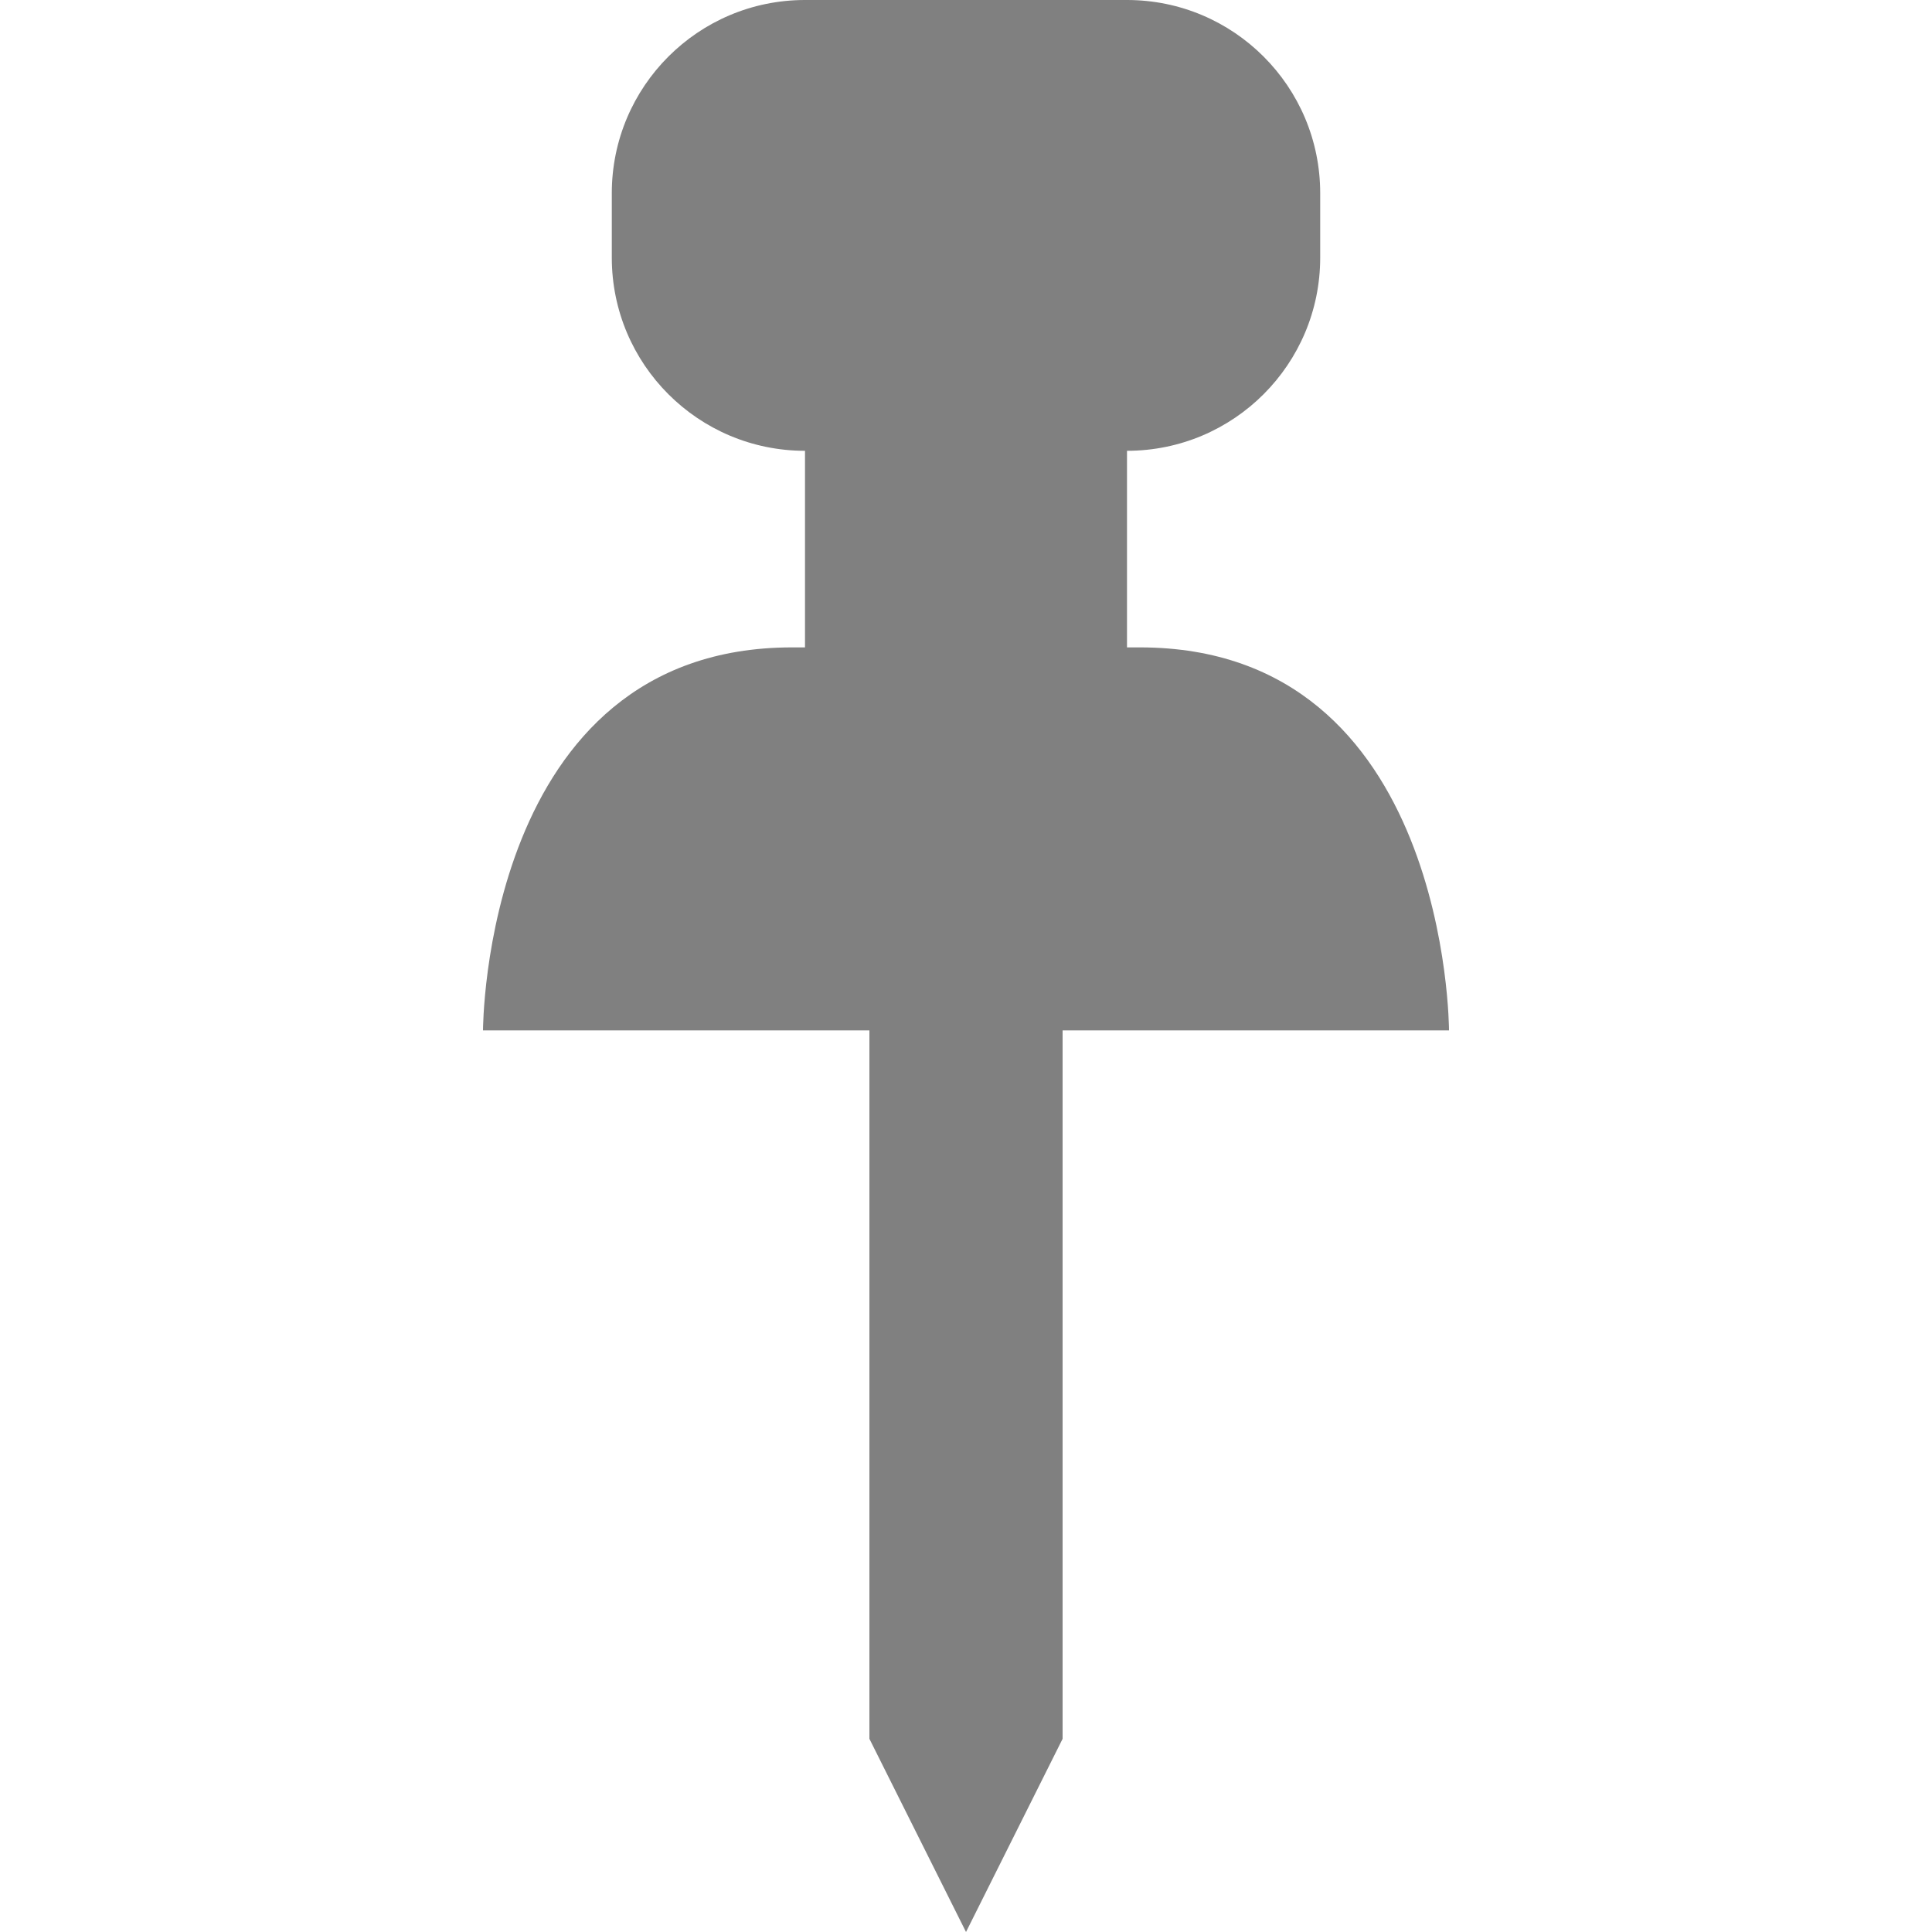 <?xml version="1.0" encoding="iso-8859-1"?>
<!-- Generator: Adobe Illustrator 18.1.1, SVG Export Plug-In . SVG Version: 6.00 Build 0)  -->
<svg version="1.1" id="Capa_1" xmlns="http://www.w3.org/2000/svg" xmlns:xlink="http://www.w3.org/1999/xlink" x="0px" y="0px" width='24' height='24'
	 viewBox="0 0 268.476 268.476" style="enable-background:new 0 0 268.476 268.476;" xml:space="preserve">
	<g id="Fasten">
		<path style="fill-rule:evenodd;clip-rule:evenodd;" d="M201.357,143.187c0,0,0.001-53.224-42.957-53.224h-1.789V62.644
			c14.828,0,26.848-12.02,26.848-26.848v-8.949C183.458,12.02,171.438,0,156.611,0h-44.746C97.037,0,85.017,12.02,85.017,26.848
			v8.949c0,14.828,12.02,26.848,26.848,26.848v27.318h-1.79c-42.955,0-42.955,53.224-42.955,53.224h53.695v98.442l13.424,26.847
			l13.424-26.847v-98.442H201.357z" fill='grey'/>
	</g>
</svg>
